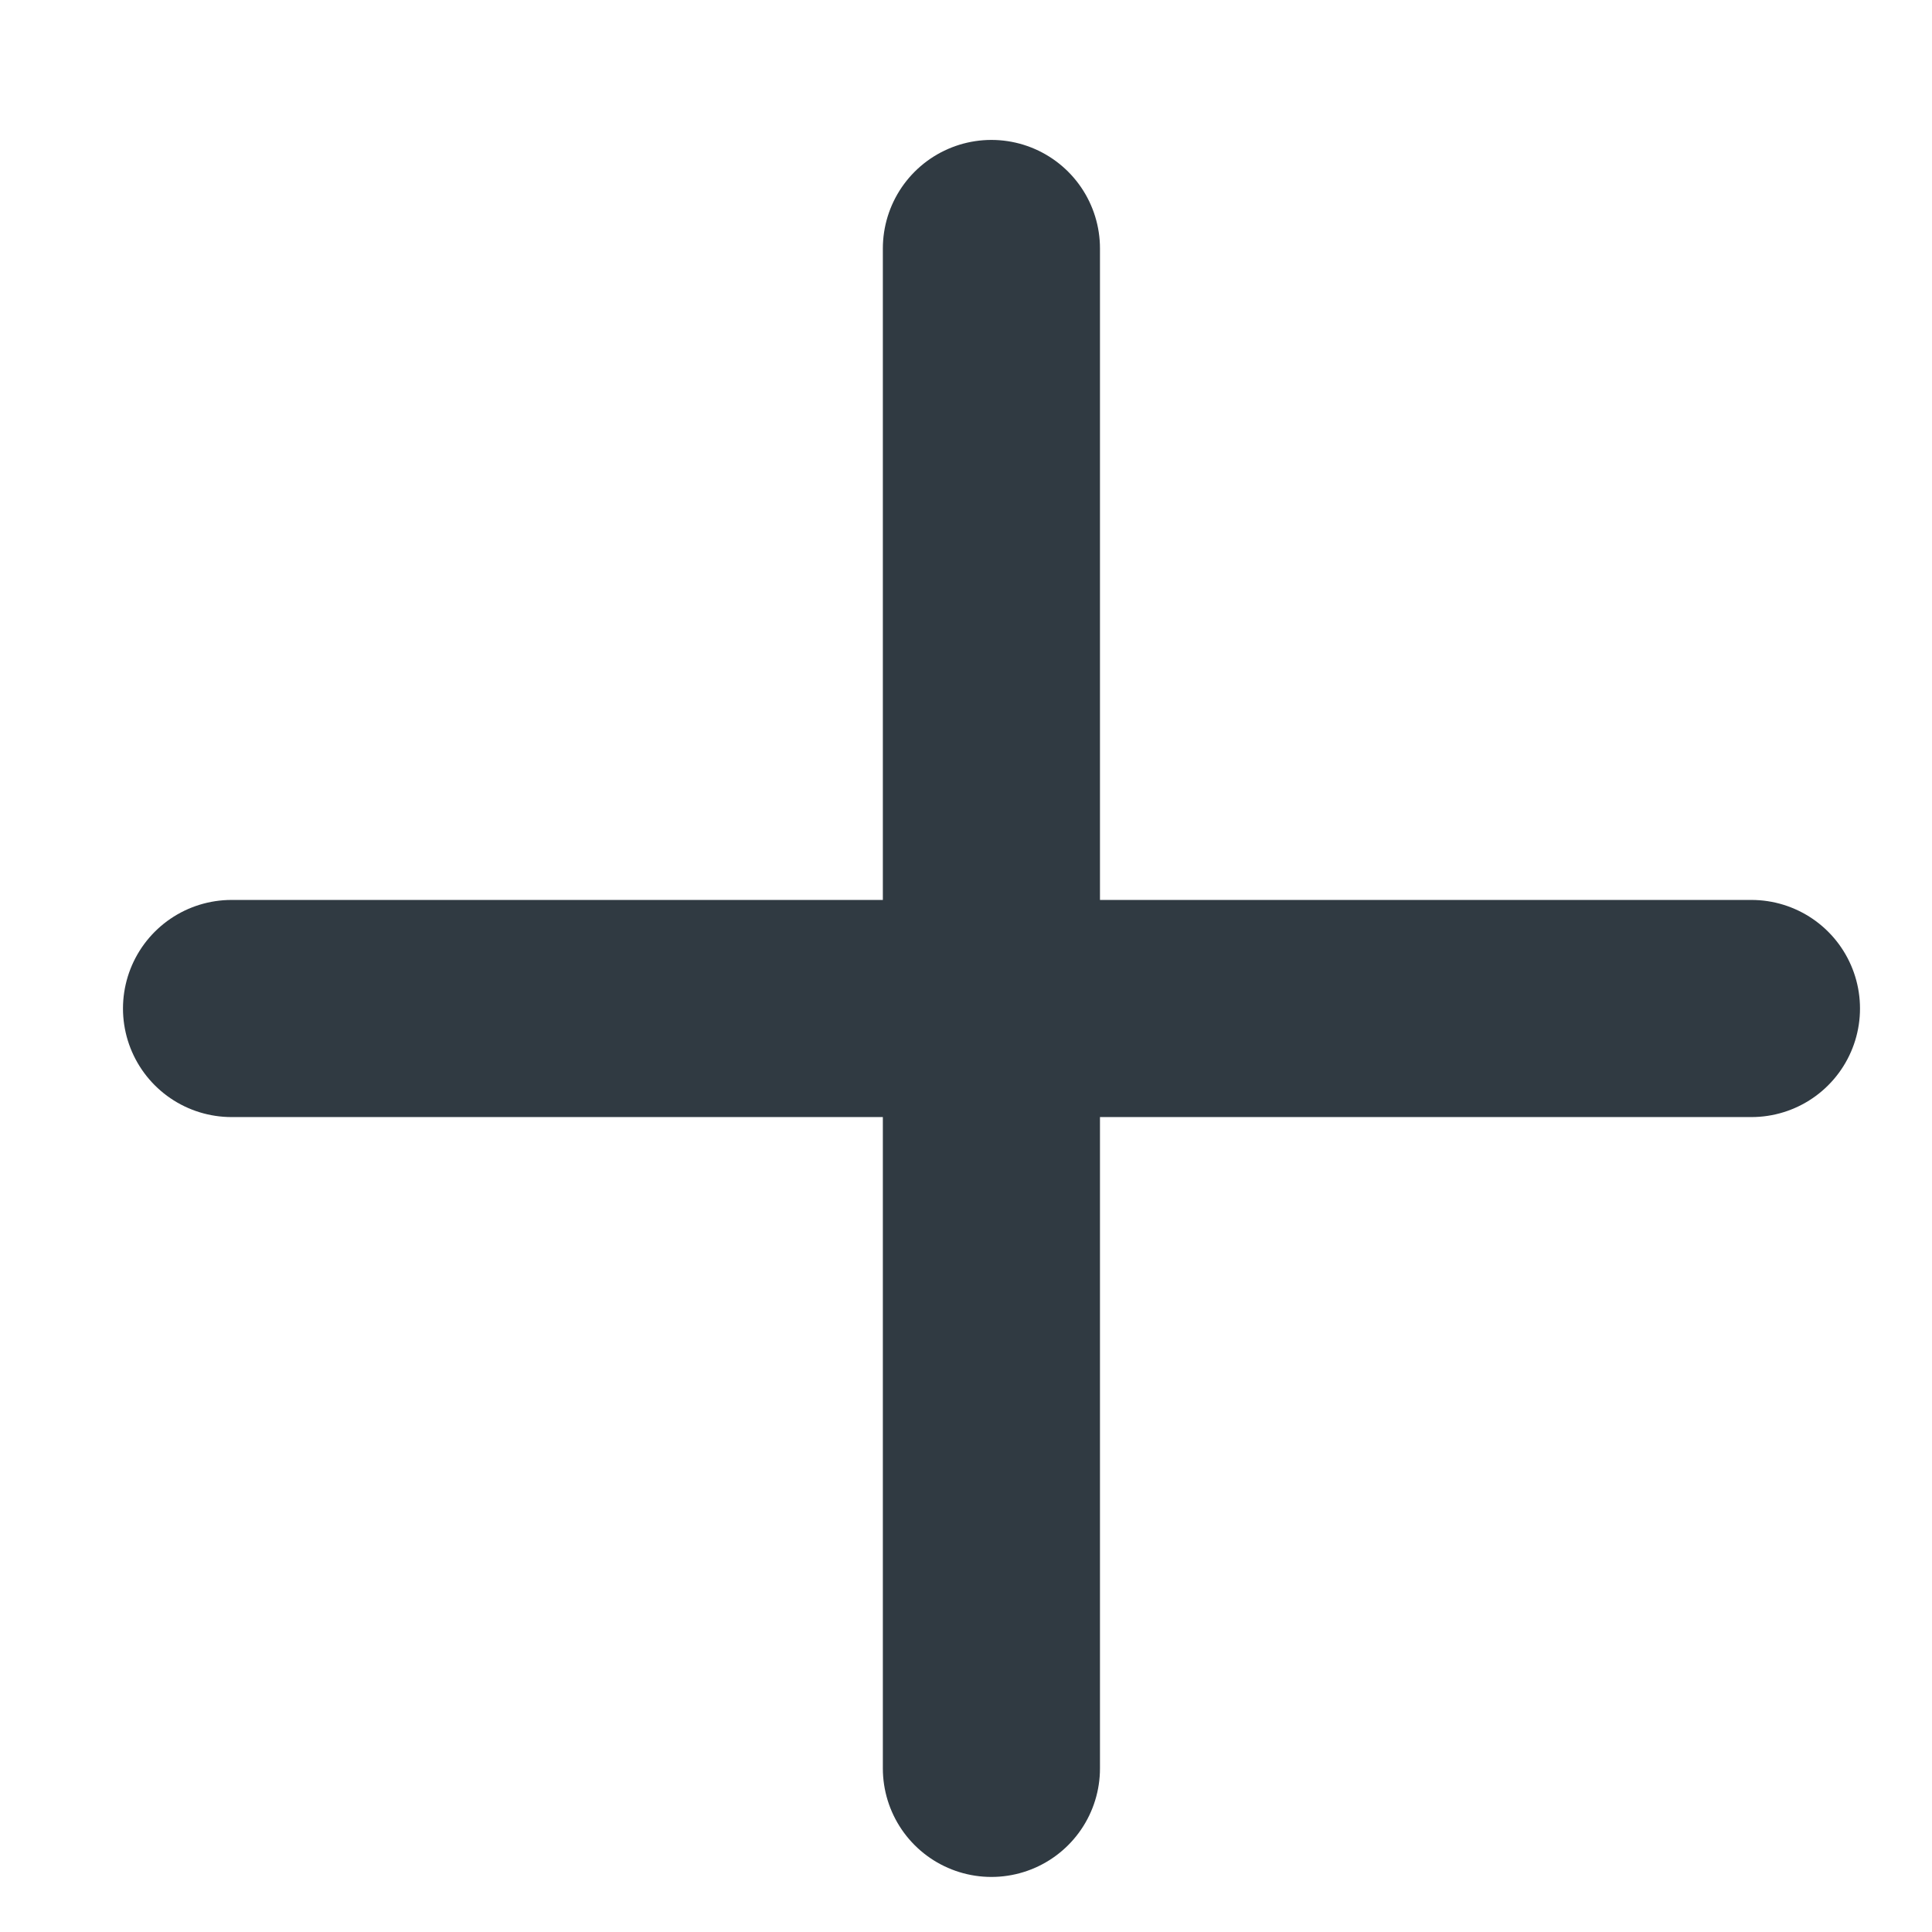 <svg width="13" height="13" viewBox="0 0 13 13" fill="none" xmlns="http://www.w3.org/2000/svg">
<path d="M6.671 1.672V11.899" stroke="#303A42" stroke-width="1.461" stroke-linecap="round" stroke-linejoin="round"/>
<path d="M1.558 6.786H11.785" stroke="#303A42" stroke-width="1.461" stroke-linecap="round" stroke-linejoin="round"/>
</svg>
